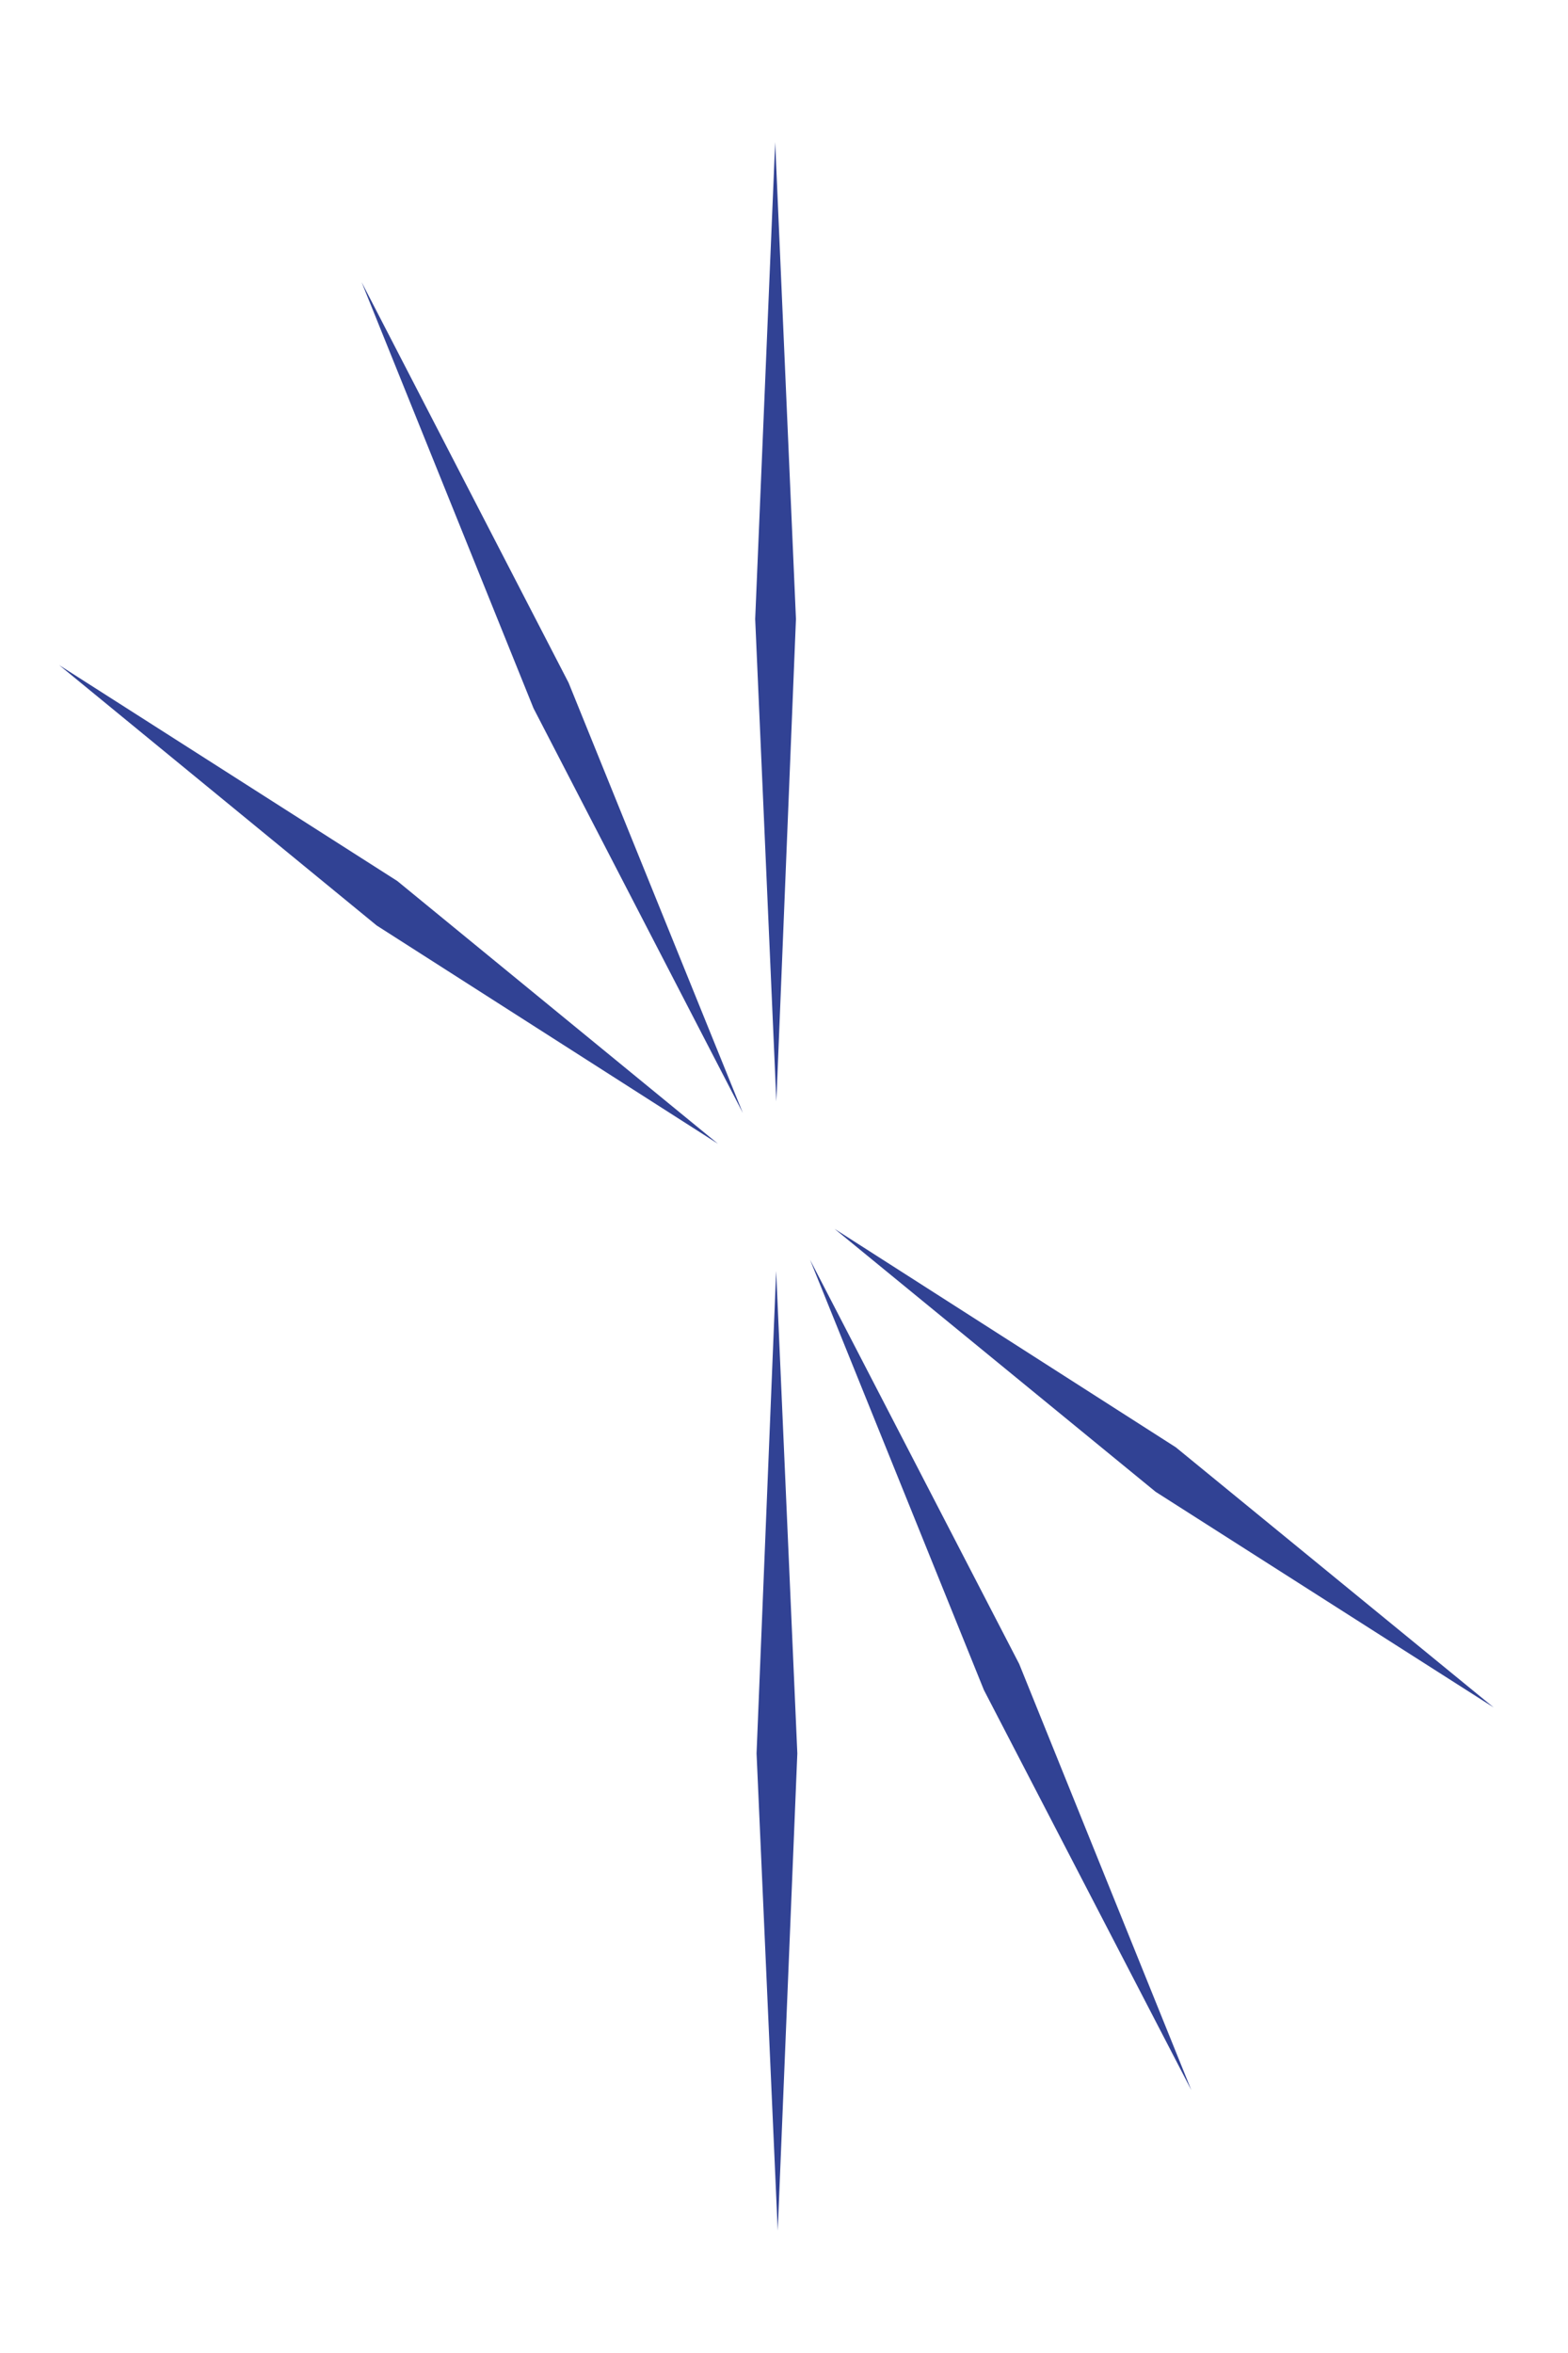 <svg width="8" height="12" viewBox="0 0 8 12" fill="none" xmlns="http://www.w3.org/2000/svg">
<path d="M3.961 5.617L4.061 3.157L3.955 0.725L3.853 3.157L3.961 5.617ZM3.96 6.482L3.86 8.942L3.968 11.376L4.068 8.942L3.96 6.482ZM3.79 5.676L2.901 3.482L1.845 1.439L2.722 3.612L3.79 5.676ZM4.133 6.425L5.02 8.619L6.078 10.659L5.2 8.486L4.133 6.425ZM3.663 5.833L2.027 4.493L0.302 3.392L1.922 4.72L3.663 5.833ZM4.258 6.267L5.896 7.608L7.621 8.708L5.999 7.381L4.258 6.267Z" fill="#314294"/>
</svg>
